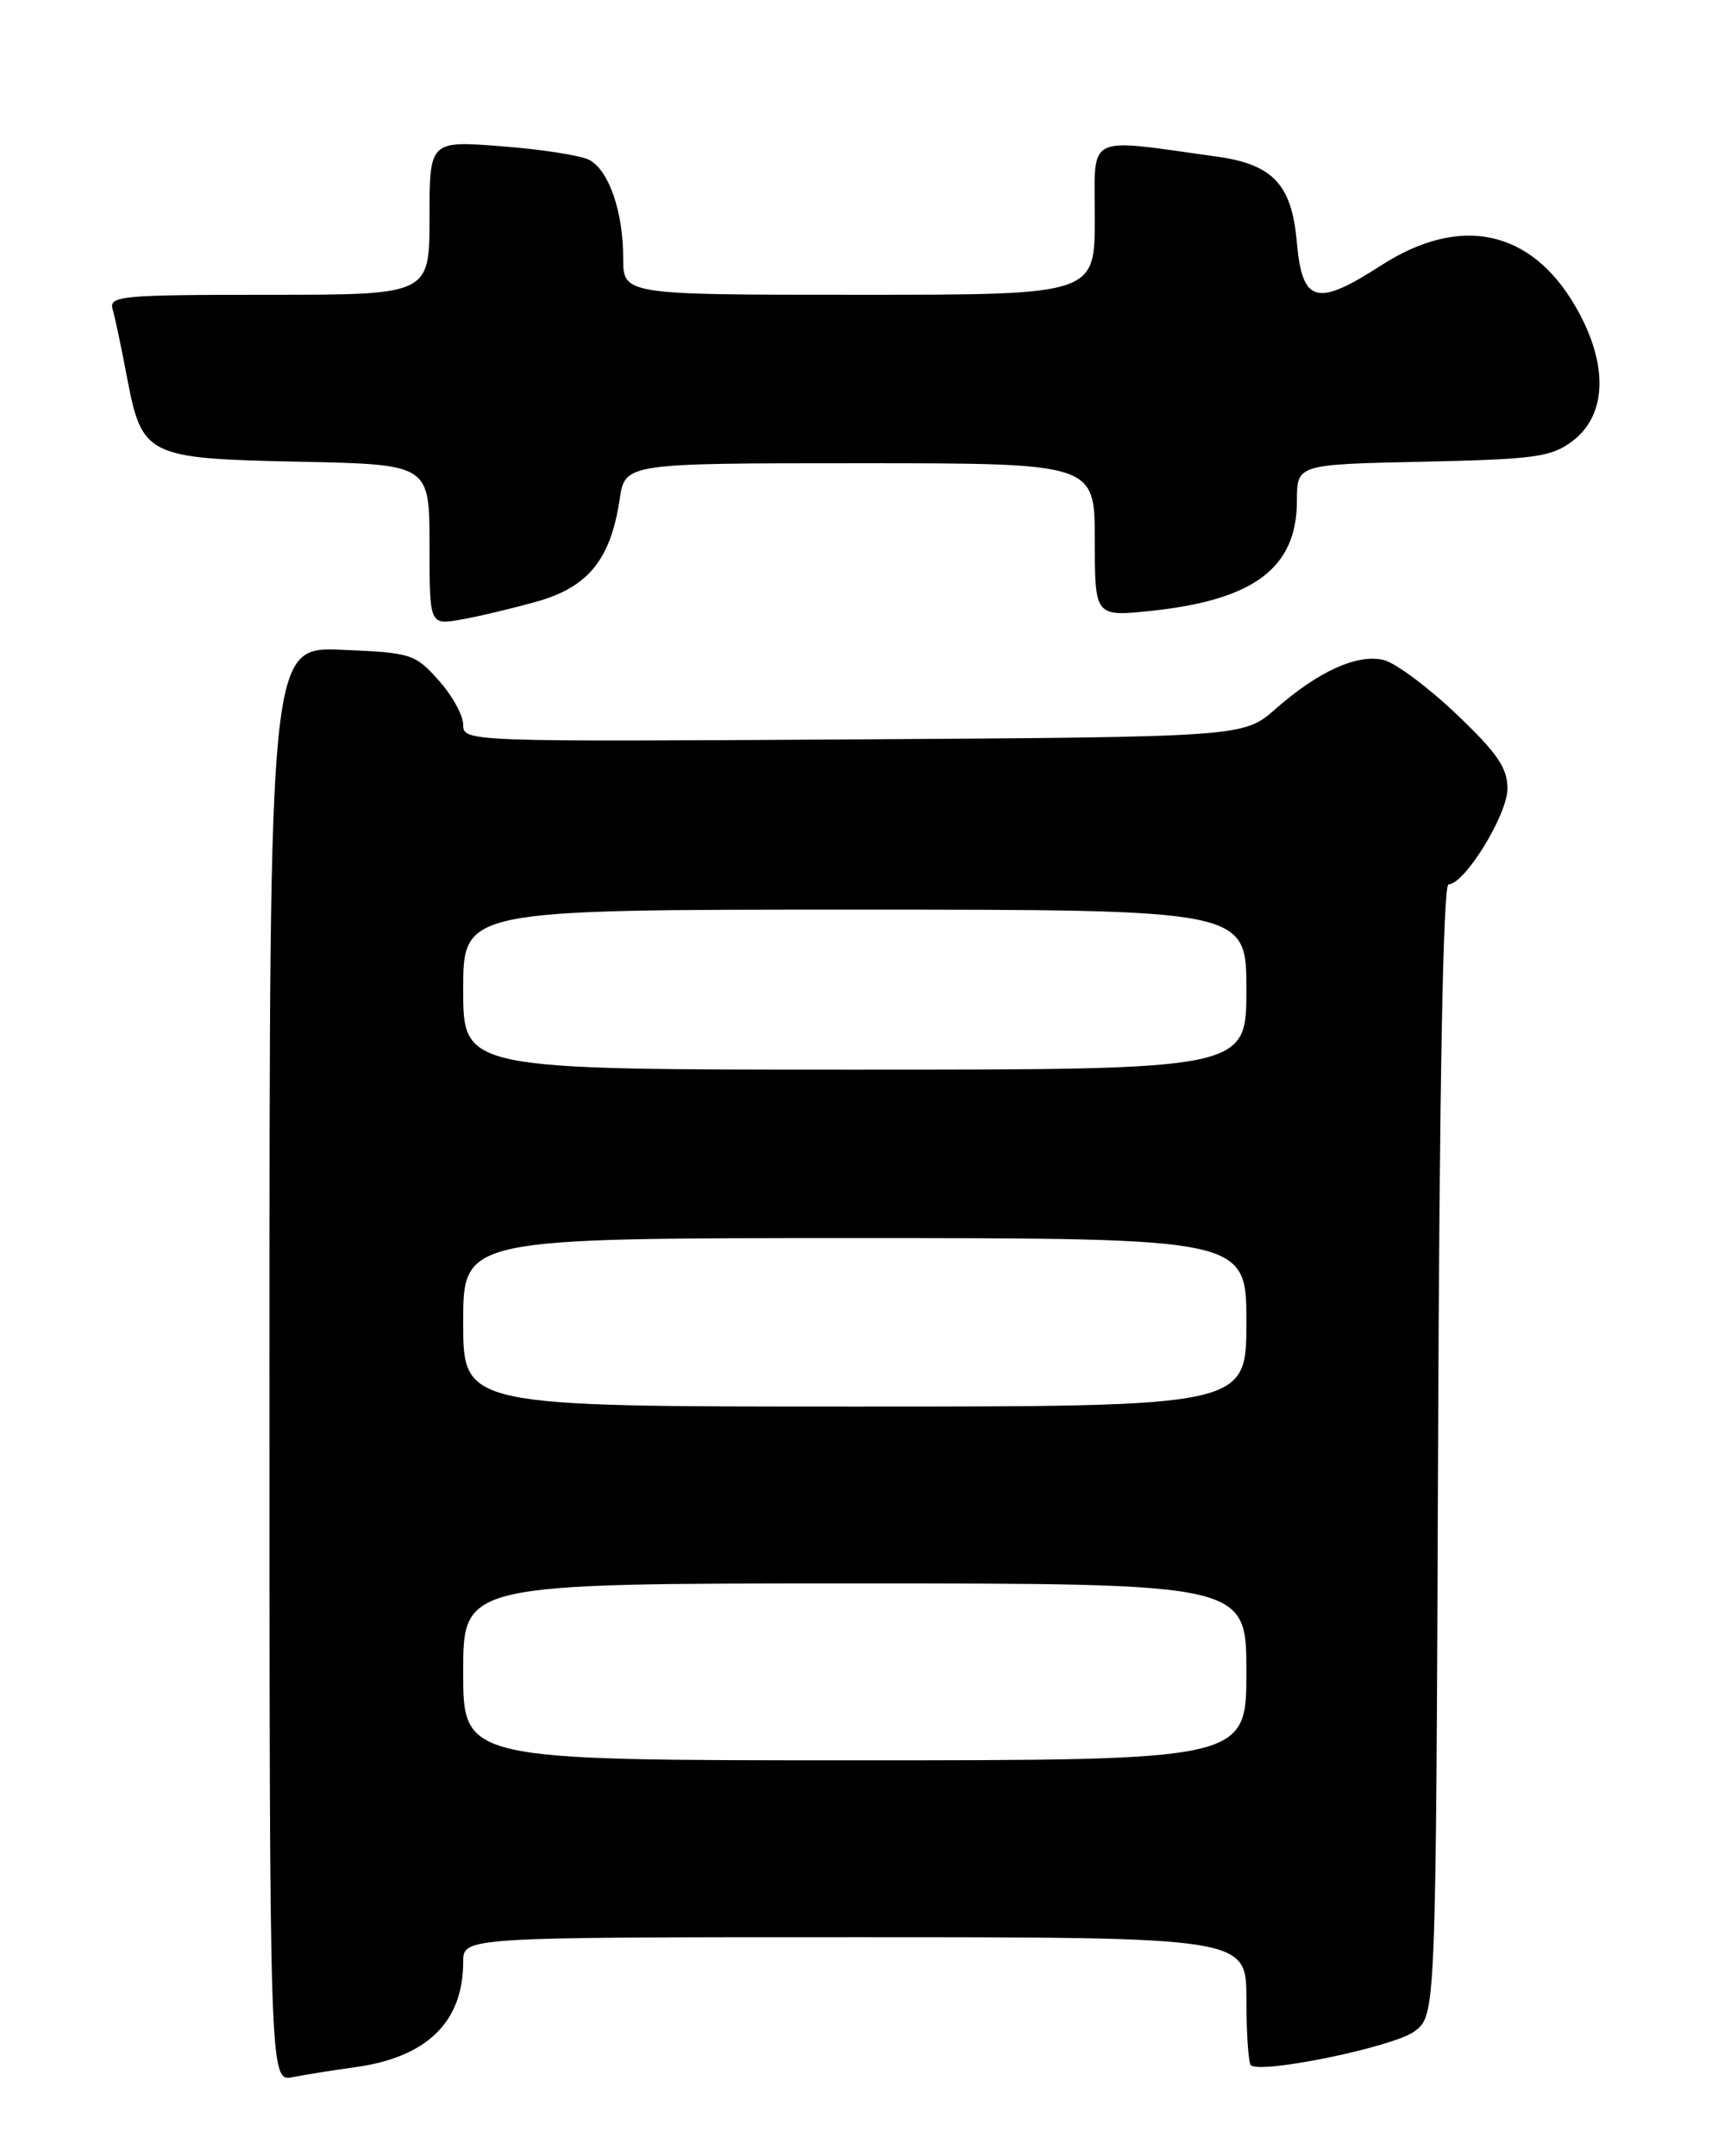 <?xml version="1.0" encoding="UTF-8" standalone="no"?>
<!DOCTYPE svg PUBLIC "-//W3C//DTD SVG 1.1//EN" "http://www.w3.org/Graphics/SVG/1.1/DTD/svg11.dtd" >
<svg xmlns="http://www.w3.org/2000/svg" xmlns:xlink="http://www.w3.org/1999/xlink" version="1.1" viewBox="0 0 204 256">
 <g >
 <path fill="currentColor"
d=" M 42.15 245.44 C 50.69 244.27 55.00 240.08 55.00 232.93 C 55.00 230.00 55.00 230.00 101.50 230.00 C 148.00 230.00 148.00 230.00 148.00 237.33 C 148.00 241.37 148.24 244.90 148.52 245.19 C 149.63 246.29 165.48 243.03 167.95 241.19 C 170.50 239.28 170.50 239.28 170.76 172.14 C 170.92 128.82 171.36 105.00 172.00 105.00 C 173.91 105.00 179.00 96.73 179.00 93.63 C 179.00 91.17 177.79 89.40 172.93 84.78 C 169.59 81.60 165.72 78.72 164.33 78.37 C 161.22 77.59 156.57 79.68 151.45 84.18 C 147.67 87.50 147.67 87.50 101.33 87.79 C 55.40 88.07 55.00 88.06 55.00 86.05 C 55.00 84.94 53.69 82.56 52.08 80.77 C 49.28 77.63 48.82 77.49 40.58 77.15 C 32.00 76.79 32.00 76.79 32.00 161.98 C 32.00 247.16 32.00 247.16 34.75 246.62 C 36.26 246.32 39.59 245.79 42.15 245.44 Z  M 63.79 71.41 C 69.85 69.70 72.52 66.40 73.58 59.28 C 74.23 55.00 74.23 55.00 102.11 55.00 C 130.00 55.00 130.00 55.00 130.00 64.12 C 130.00 73.23 130.00 73.23 136.75 72.52 C 148.95 71.22 154.00 67.40 154.00 59.44 C 154.00 55.14 154.00 55.14 168.93 54.82 C 182.25 54.53 184.17 54.27 186.68 52.40 C 190.86 49.29 191.01 43.18 187.08 36.39 C 181.78 27.23 173.36 25.46 163.97 31.53 C 156.30 36.48 154.63 36.01 153.98 28.68 C 153.38 21.91 151.14 19.52 144.53 18.60 C 128.69 16.41 130.00 15.75 130.00 25.87 C 130.00 35.00 130.00 35.00 102.00 35.00 C 74.00 35.00 74.00 35.00 74.00 30.65 C 74.00 25.14 72.31 20.24 69.98 18.99 C 68.99 18.46 64.31 17.73 59.59 17.37 C 51.00 16.70 51.00 16.70 51.00 25.85 C 51.00 35.00 51.00 35.00 31.93 35.00 C 14.25 35.00 12.90 35.13 13.38 36.75 C 13.66 37.71 14.42 41.29 15.06 44.70 C 16.87 54.20 17.36 54.44 35.60 54.82 C 51.00 55.14 51.00 55.14 51.00 64.68 C 51.00 74.22 51.00 74.22 54.75 73.56 C 56.81 73.20 60.88 72.23 63.79 71.41 Z  M 55.00 198.50 C 55.00 188.00 55.00 188.00 101.50 188.00 C 148.00 188.00 148.00 188.00 148.00 198.50 C 148.00 209.00 148.00 209.00 101.50 209.00 C 55.00 209.00 55.00 209.00 55.00 198.50 Z  M 55.00 157.00 C 55.00 147.00 55.00 147.00 101.50 147.00 C 148.00 147.00 148.00 147.00 148.00 157.00 C 148.00 167.00 148.00 167.00 101.50 167.00 C 55.00 167.00 55.00 167.00 55.00 157.00 Z  M 55.00 117.50 C 55.00 108.00 55.00 108.00 101.50 108.00 C 148.00 108.00 148.00 108.00 148.00 117.50 C 148.00 127.00 148.00 127.00 101.50 127.00 C 55.00 127.00 55.00 127.00 55.00 117.50 Z "/>
</g>
</svg>